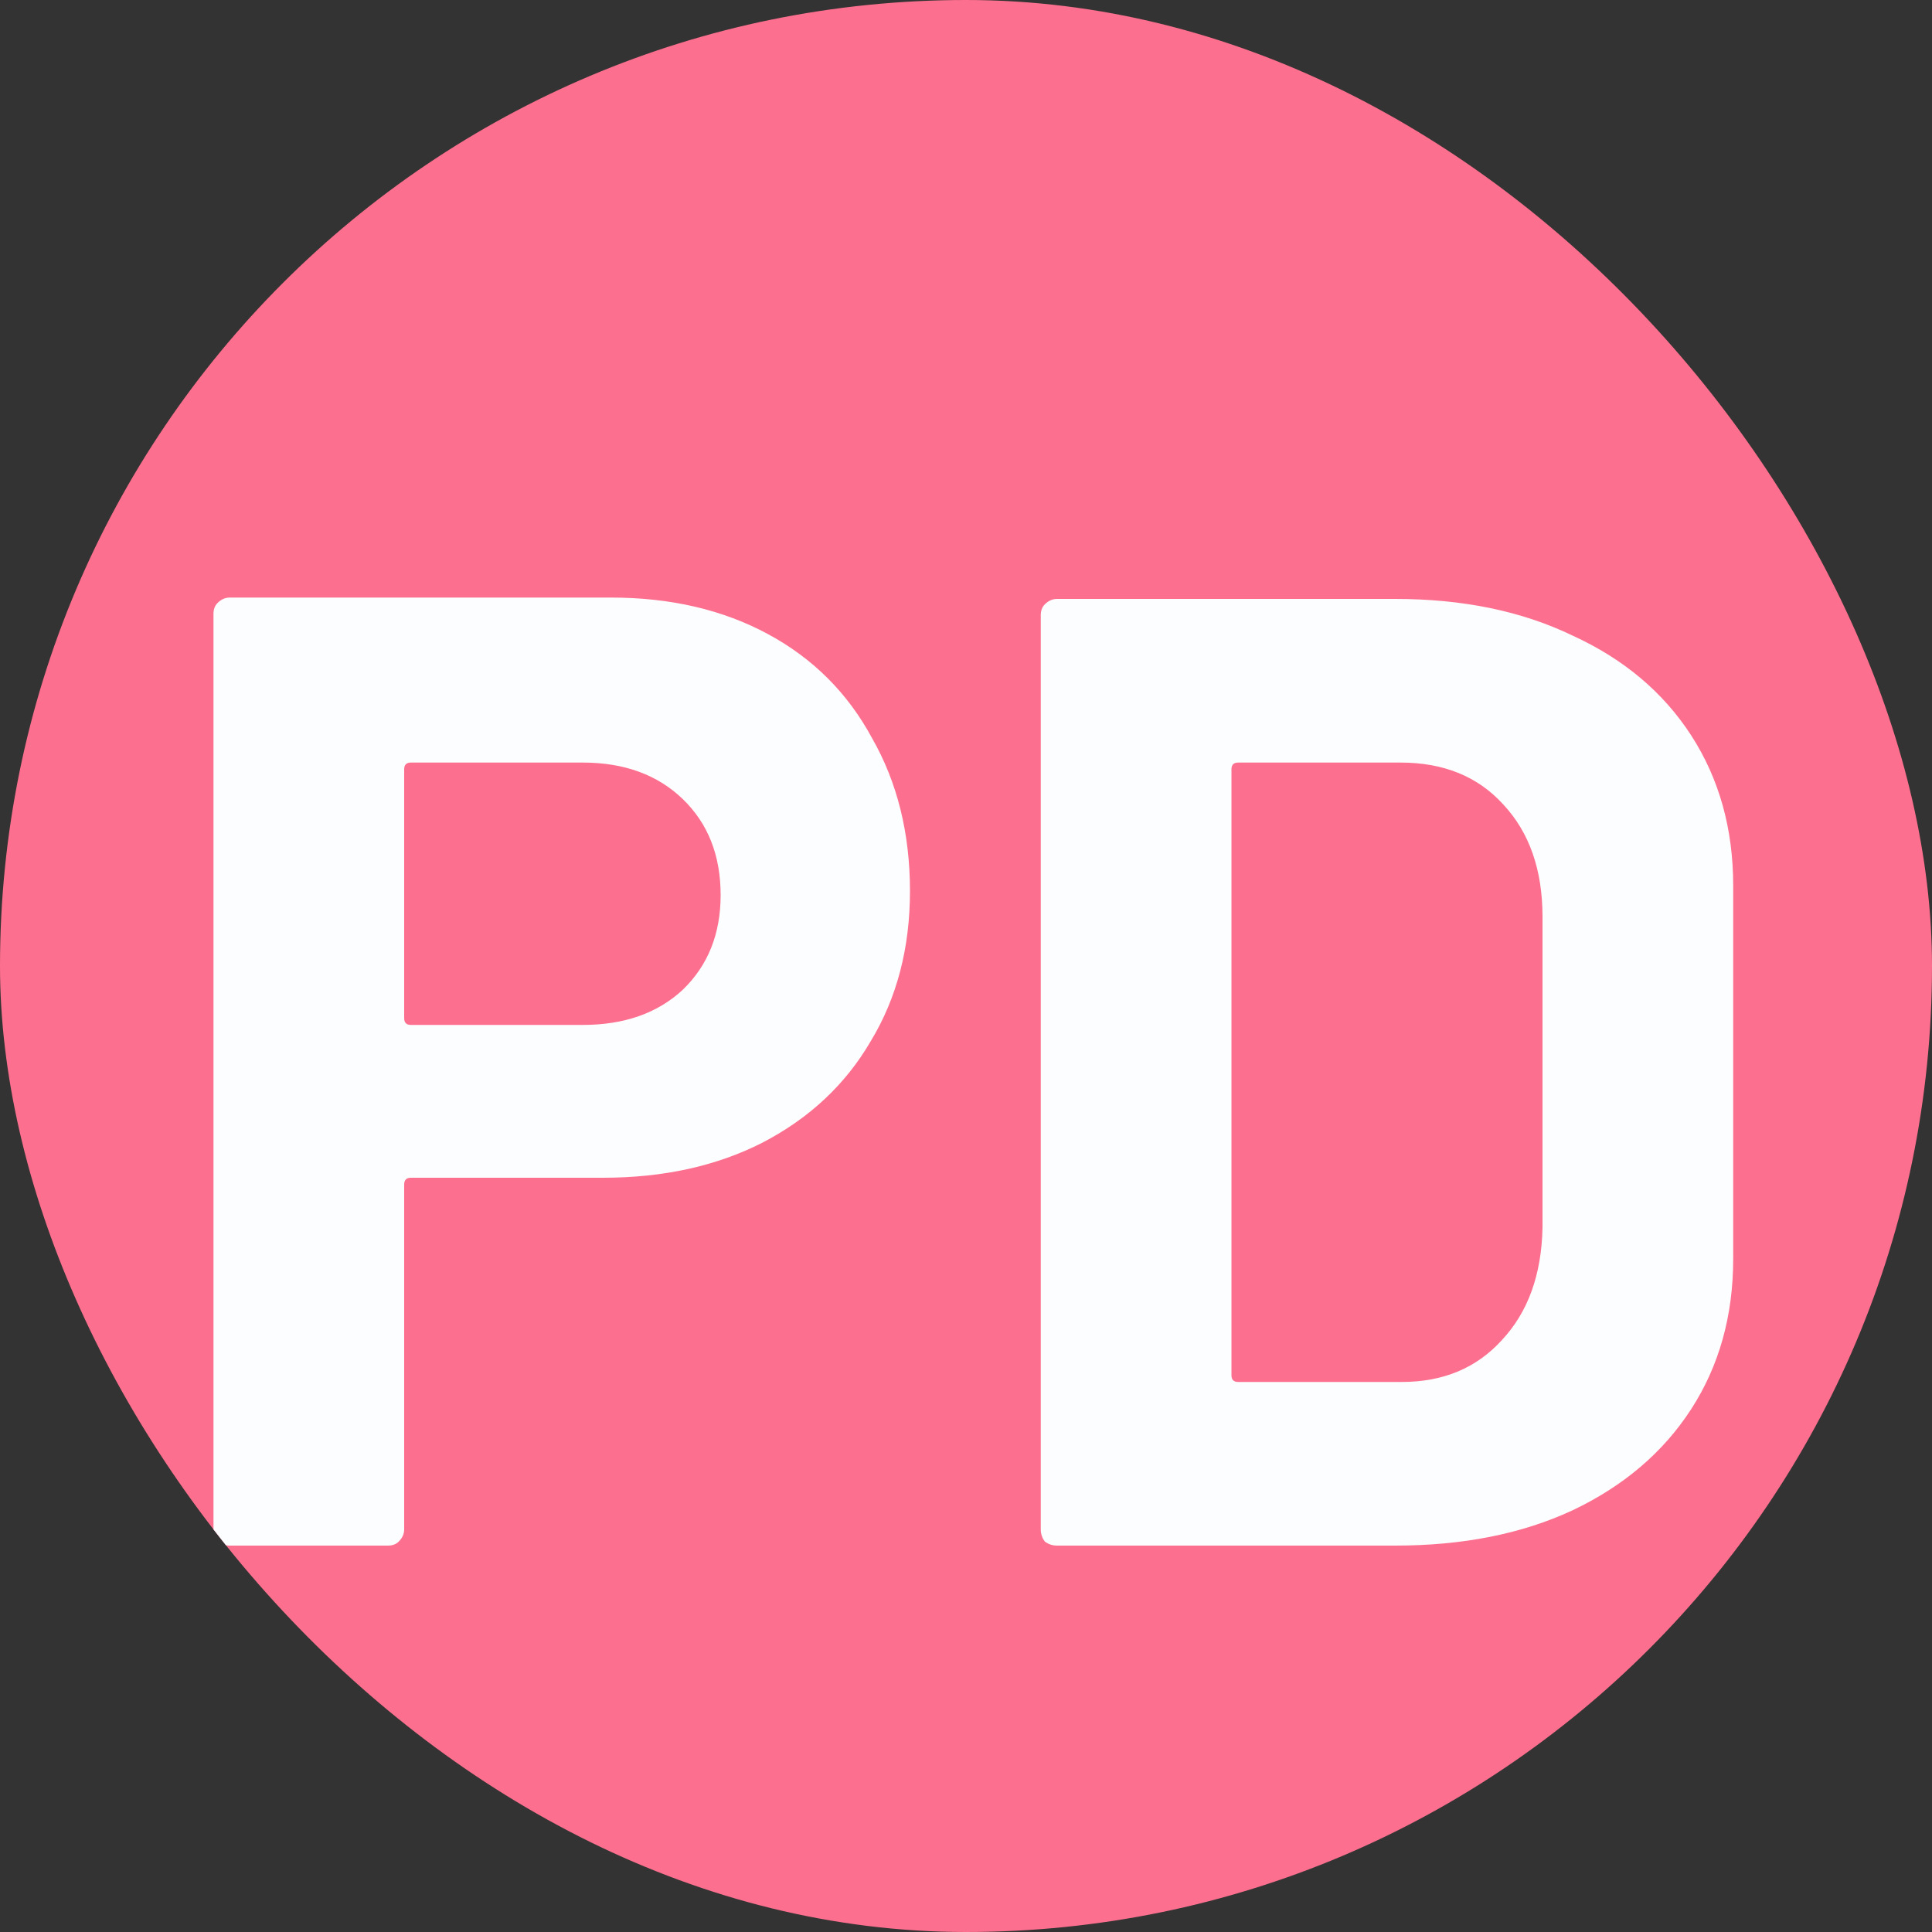 <svg width="20" height="20" viewBox="0 0 20 20" fill="none" xmlns="http://www.w3.org/2000/svg">
<rect x="0" y="0" width="20" height="20" fill="#333333" stroke="none"/>
<g clip-path="url(#clip0_1826_133875)">
<rect width="20" height="20" rx="10" fill="#FD6F8E"/>
<path d="M6.326 6.186C6.942 6.186 7.483 6.312 7.95 6.564C8.417 6.816 8.776 7.175 9.028 7.642C9.289 8.099 9.42 8.627 9.42 9.224C9.42 9.812 9.285 10.33 9.014 10.778C8.753 11.226 8.379 11.576 7.894 11.828C7.418 12.071 6.867 12.192 6.242 12.192H4.254C4.207 12.192 4.184 12.215 4.184 12.262V15.832C4.184 15.879 4.165 15.921 4.128 15.958C4.1 15.986 4.063 16 4.016 16H2.378C2.331 16 2.289 15.986 2.252 15.958C2.224 15.921 2.21 15.879 2.21 15.832V6.354C2.21 6.307 2.224 6.27 2.252 6.242C2.289 6.205 2.331 6.186 2.378 6.186H6.326ZM6.032 10.61C6.461 10.61 6.807 10.489 7.068 10.246C7.329 9.994 7.46 9.667 7.46 9.266C7.46 8.855 7.329 8.524 7.068 8.272C6.807 8.02 6.461 7.894 6.032 7.894H4.254C4.207 7.894 4.184 7.917 4.184 7.964V10.54C4.184 10.587 4.207 10.61 4.254 10.61H6.032ZM10.942 16C10.895 16 10.853 15.986 10.816 15.958C10.788 15.921 10.774 15.879 10.774 15.832V6.368C10.774 6.321 10.788 6.284 10.816 6.256C10.853 6.219 10.895 6.2 10.942 6.2H14.442C15.142 6.2 15.753 6.326 16.276 6.578C16.808 6.821 17.218 7.166 17.508 7.614C17.797 8.062 17.942 8.58 17.942 9.168V13.032C17.942 13.62 17.797 14.138 17.508 14.586C17.218 15.034 16.808 15.384 16.276 15.636C15.753 15.879 15.142 16 14.442 16H10.942ZM12.748 14.236C12.748 14.283 12.771 14.306 12.818 14.306H14.512C14.941 14.306 15.286 14.161 15.548 13.872C15.818 13.583 15.958 13.195 15.968 12.71V9.49C15.968 9.005 15.832 8.617 15.562 8.328C15.3 8.039 14.946 7.894 14.498 7.894H12.818C12.771 7.894 12.748 7.917 12.748 7.964V14.236Z" fill="#FCFDFF"/>
</g>
<defs>
<clipPath id="clip0_1826_133875">
<rect width="20" height="20" rx="10" fill="white"/>
</clipPath>
</defs>
</svg>
